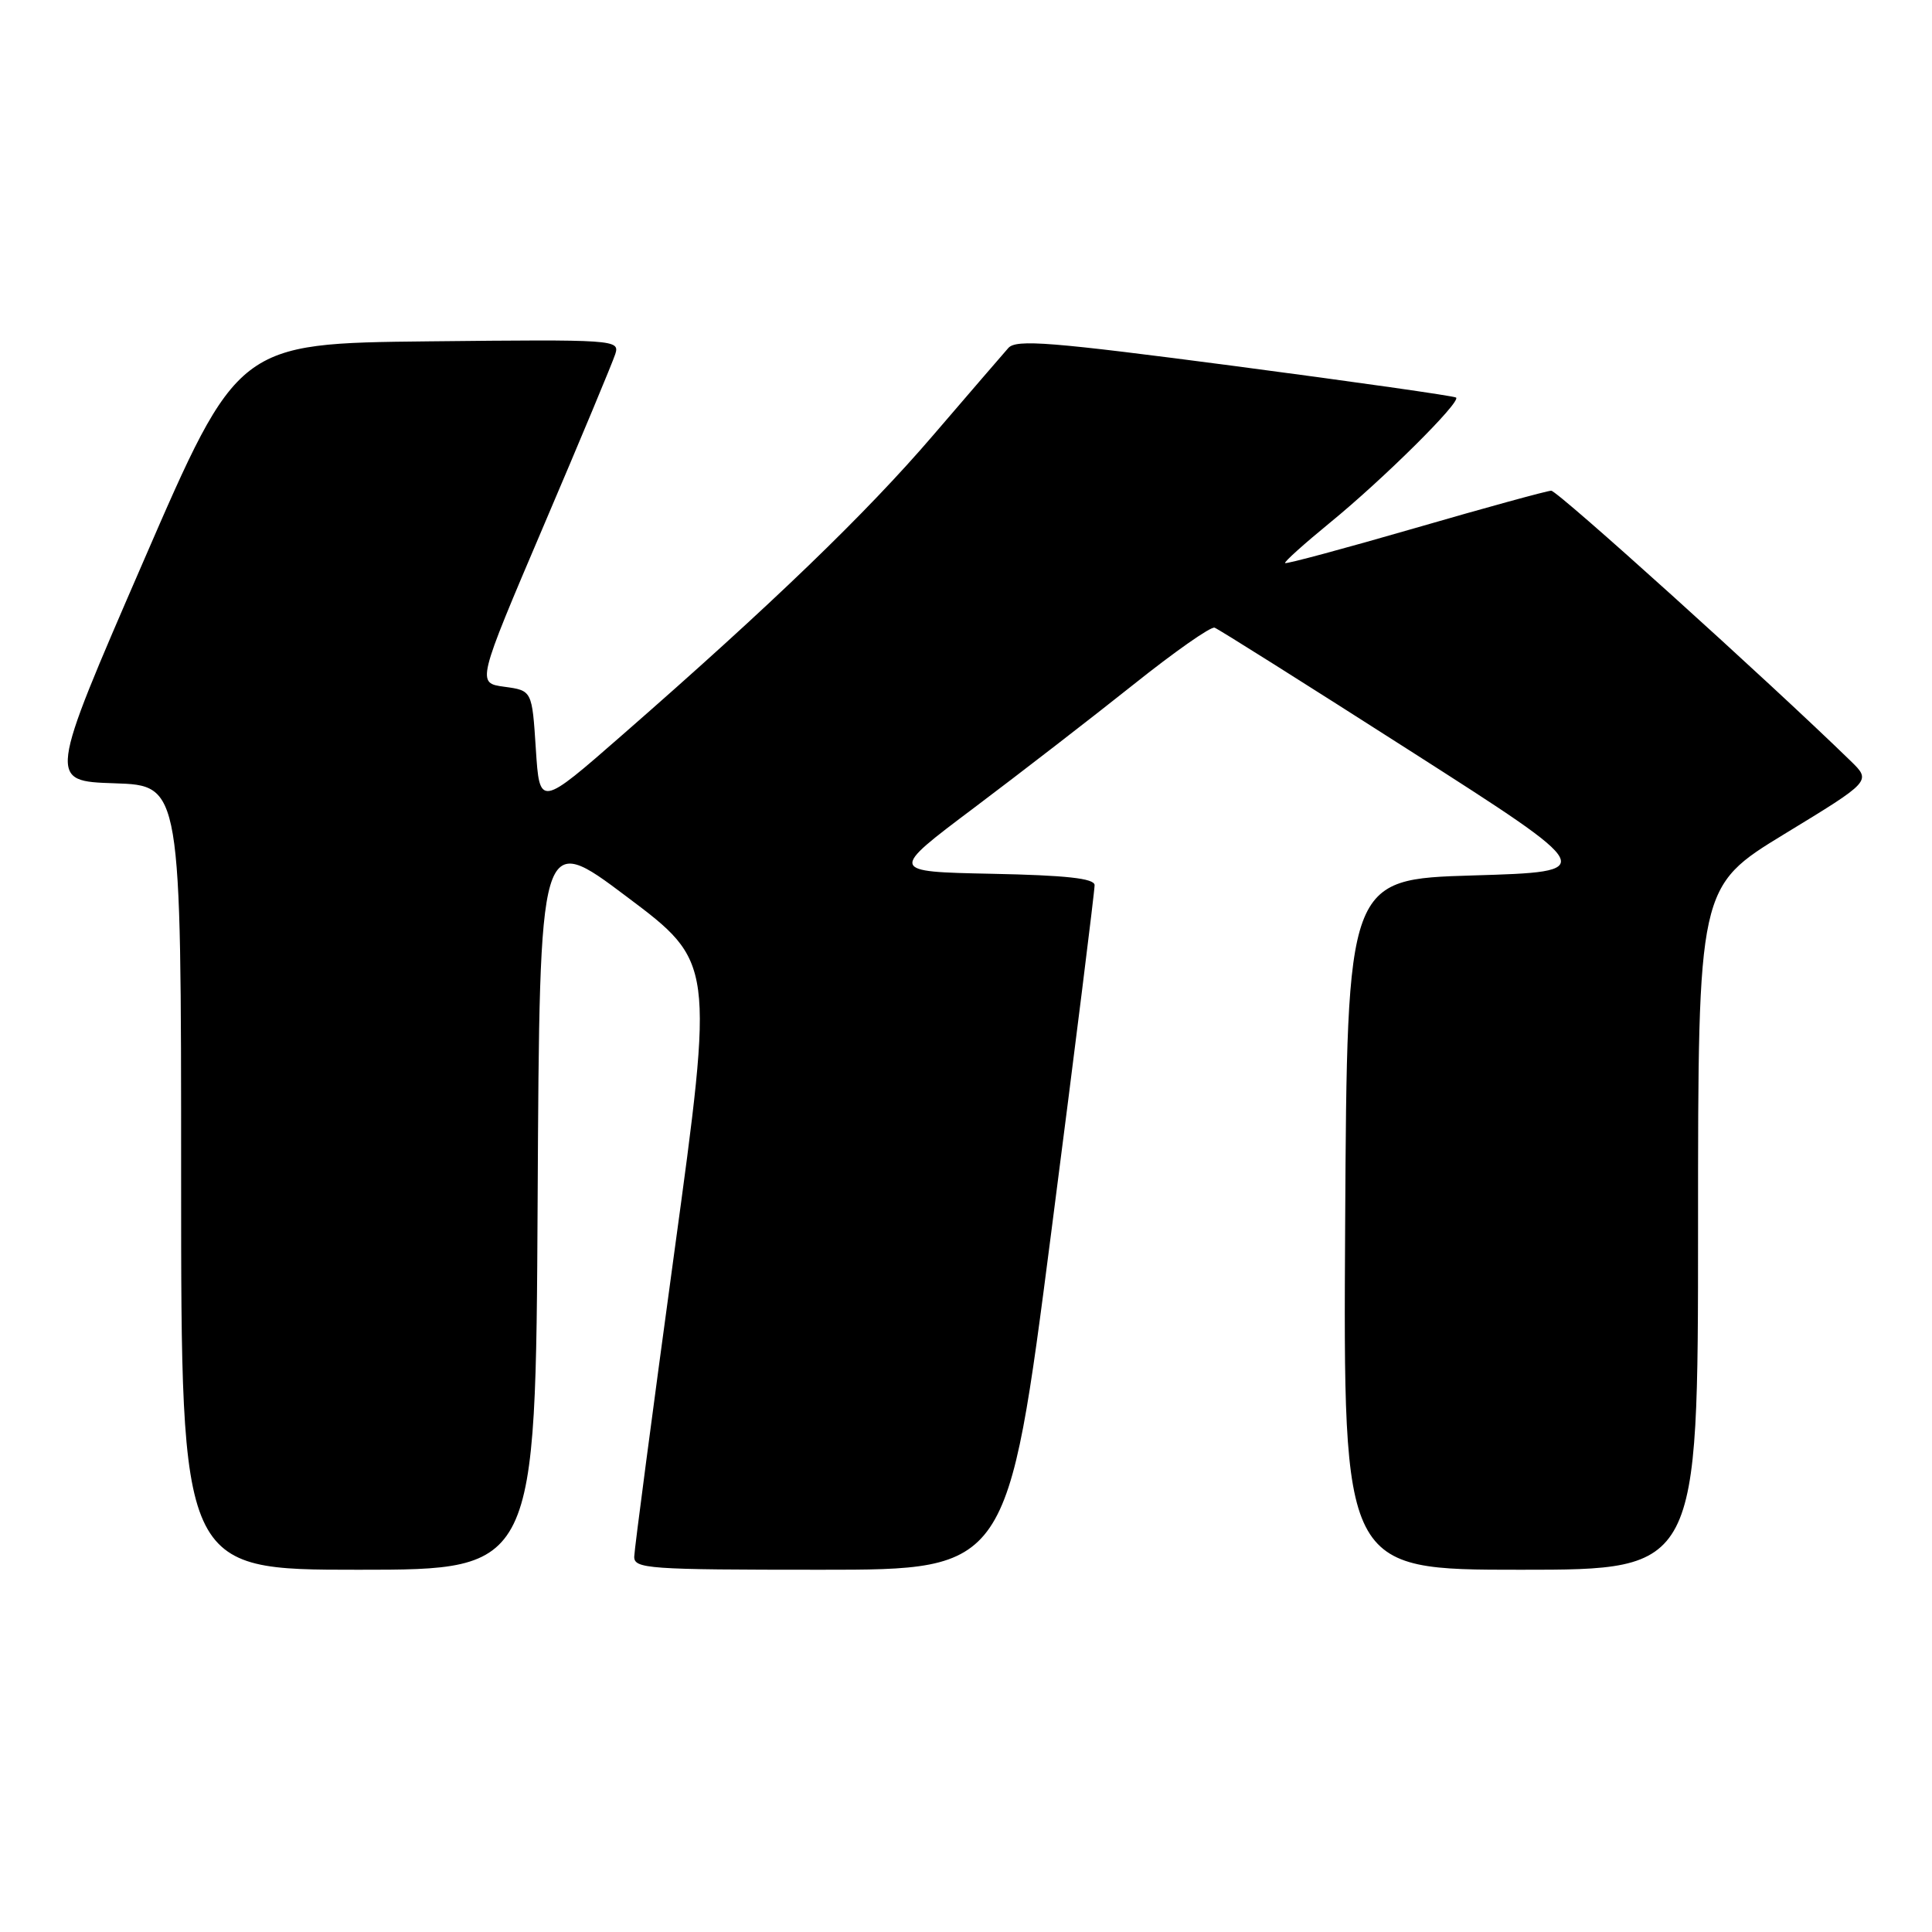 <?xml version="1.0" encoding="UTF-8" standalone="no"?>
<!DOCTYPE svg PUBLIC "-//W3C//DTD SVG 1.1//EN" "http://www.w3.org/Graphics/SVG/1.1/DTD/svg11.dtd" >
<svg xmlns="http://www.w3.org/2000/svg" xmlns:xlink="http://www.w3.org/1999/xlink" version="1.1" viewBox="0 0 256 256">
 <g >
 <path fill="currentColor"
d=" M 71.24 159.07 C 71.50 110.13 71.50 110.13 83.05 118.82 C 94.61 127.50 94.61 127.50 89.34 166.00 C 86.45 187.18 84.06 205.29 84.04 206.25 C 84.00 207.87 85.83 208.00 108.76 208.00 C 133.53 208.00 133.53 208.00 139.30 163.25 C 142.48 138.64 145.06 117.95 145.04 117.28 C 145.01 116.39 141.27 115.98 131.40 115.78 C 117.81 115.50 117.81 115.50 129.08 107.03 C 135.28 102.36 144.78 95.02 150.20 90.70 C 155.61 86.38 160.44 82.99 160.94 83.17 C 161.45 83.35 173.11 90.70 186.87 99.50 C 211.89 115.50 211.89 115.50 195.20 116.00 C 178.50 116.50 178.50 116.50 178.24 162.25 C 177.98 208.00 177.98 208.00 201.49 208.00 C 225.00 208.00 225.00 208.00 225.00 162.74 C 225.00 117.49 225.00 117.49 236.48 110.49 C 247.96 103.50 247.96 103.50 245.23 100.84 C 234.30 90.20 206.38 65.00 205.54 65.02 C 204.97 65.04 196.86 67.26 187.52 69.97 C 178.19 72.67 170.43 74.76 170.28 74.61 C 170.13 74.46 172.82 72.05 176.25 69.24 C 183.27 63.51 193.62 53.25 192.94 52.68 C 192.70 52.47 179.53 50.60 163.67 48.51 C 139.20 45.30 134.66 44.93 133.61 46.11 C 132.93 46.88 128.45 52.08 123.65 57.67 C 114.77 68.03 102.26 80.09 82.50 97.35 C 71.50 106.97 71.50 106.97 71.00 99.23 C 70.50 91.50 70.50 91.50 66.83 91.00 C 63.16 90.50 63.16 90.50 72.03 69.68 C 76.92 58.23 81.19 47.98 81.53 46.91 C 82.13 45.01 81.52 44.97 56.84 45.23 C 31.52 45.50 31.52 45.50 18.95 74.50 C 6.37 103.50 6.37 103.50 15.18 103.79 C 24.00 104.08 24.00 104.08 24.00 156.04 C 24.00 208.00 24.00 208.00 47.49 208.00 C 70.98 208.00 70.98 208.00 71.24 159.07 Z "/>
</g>
</svg>